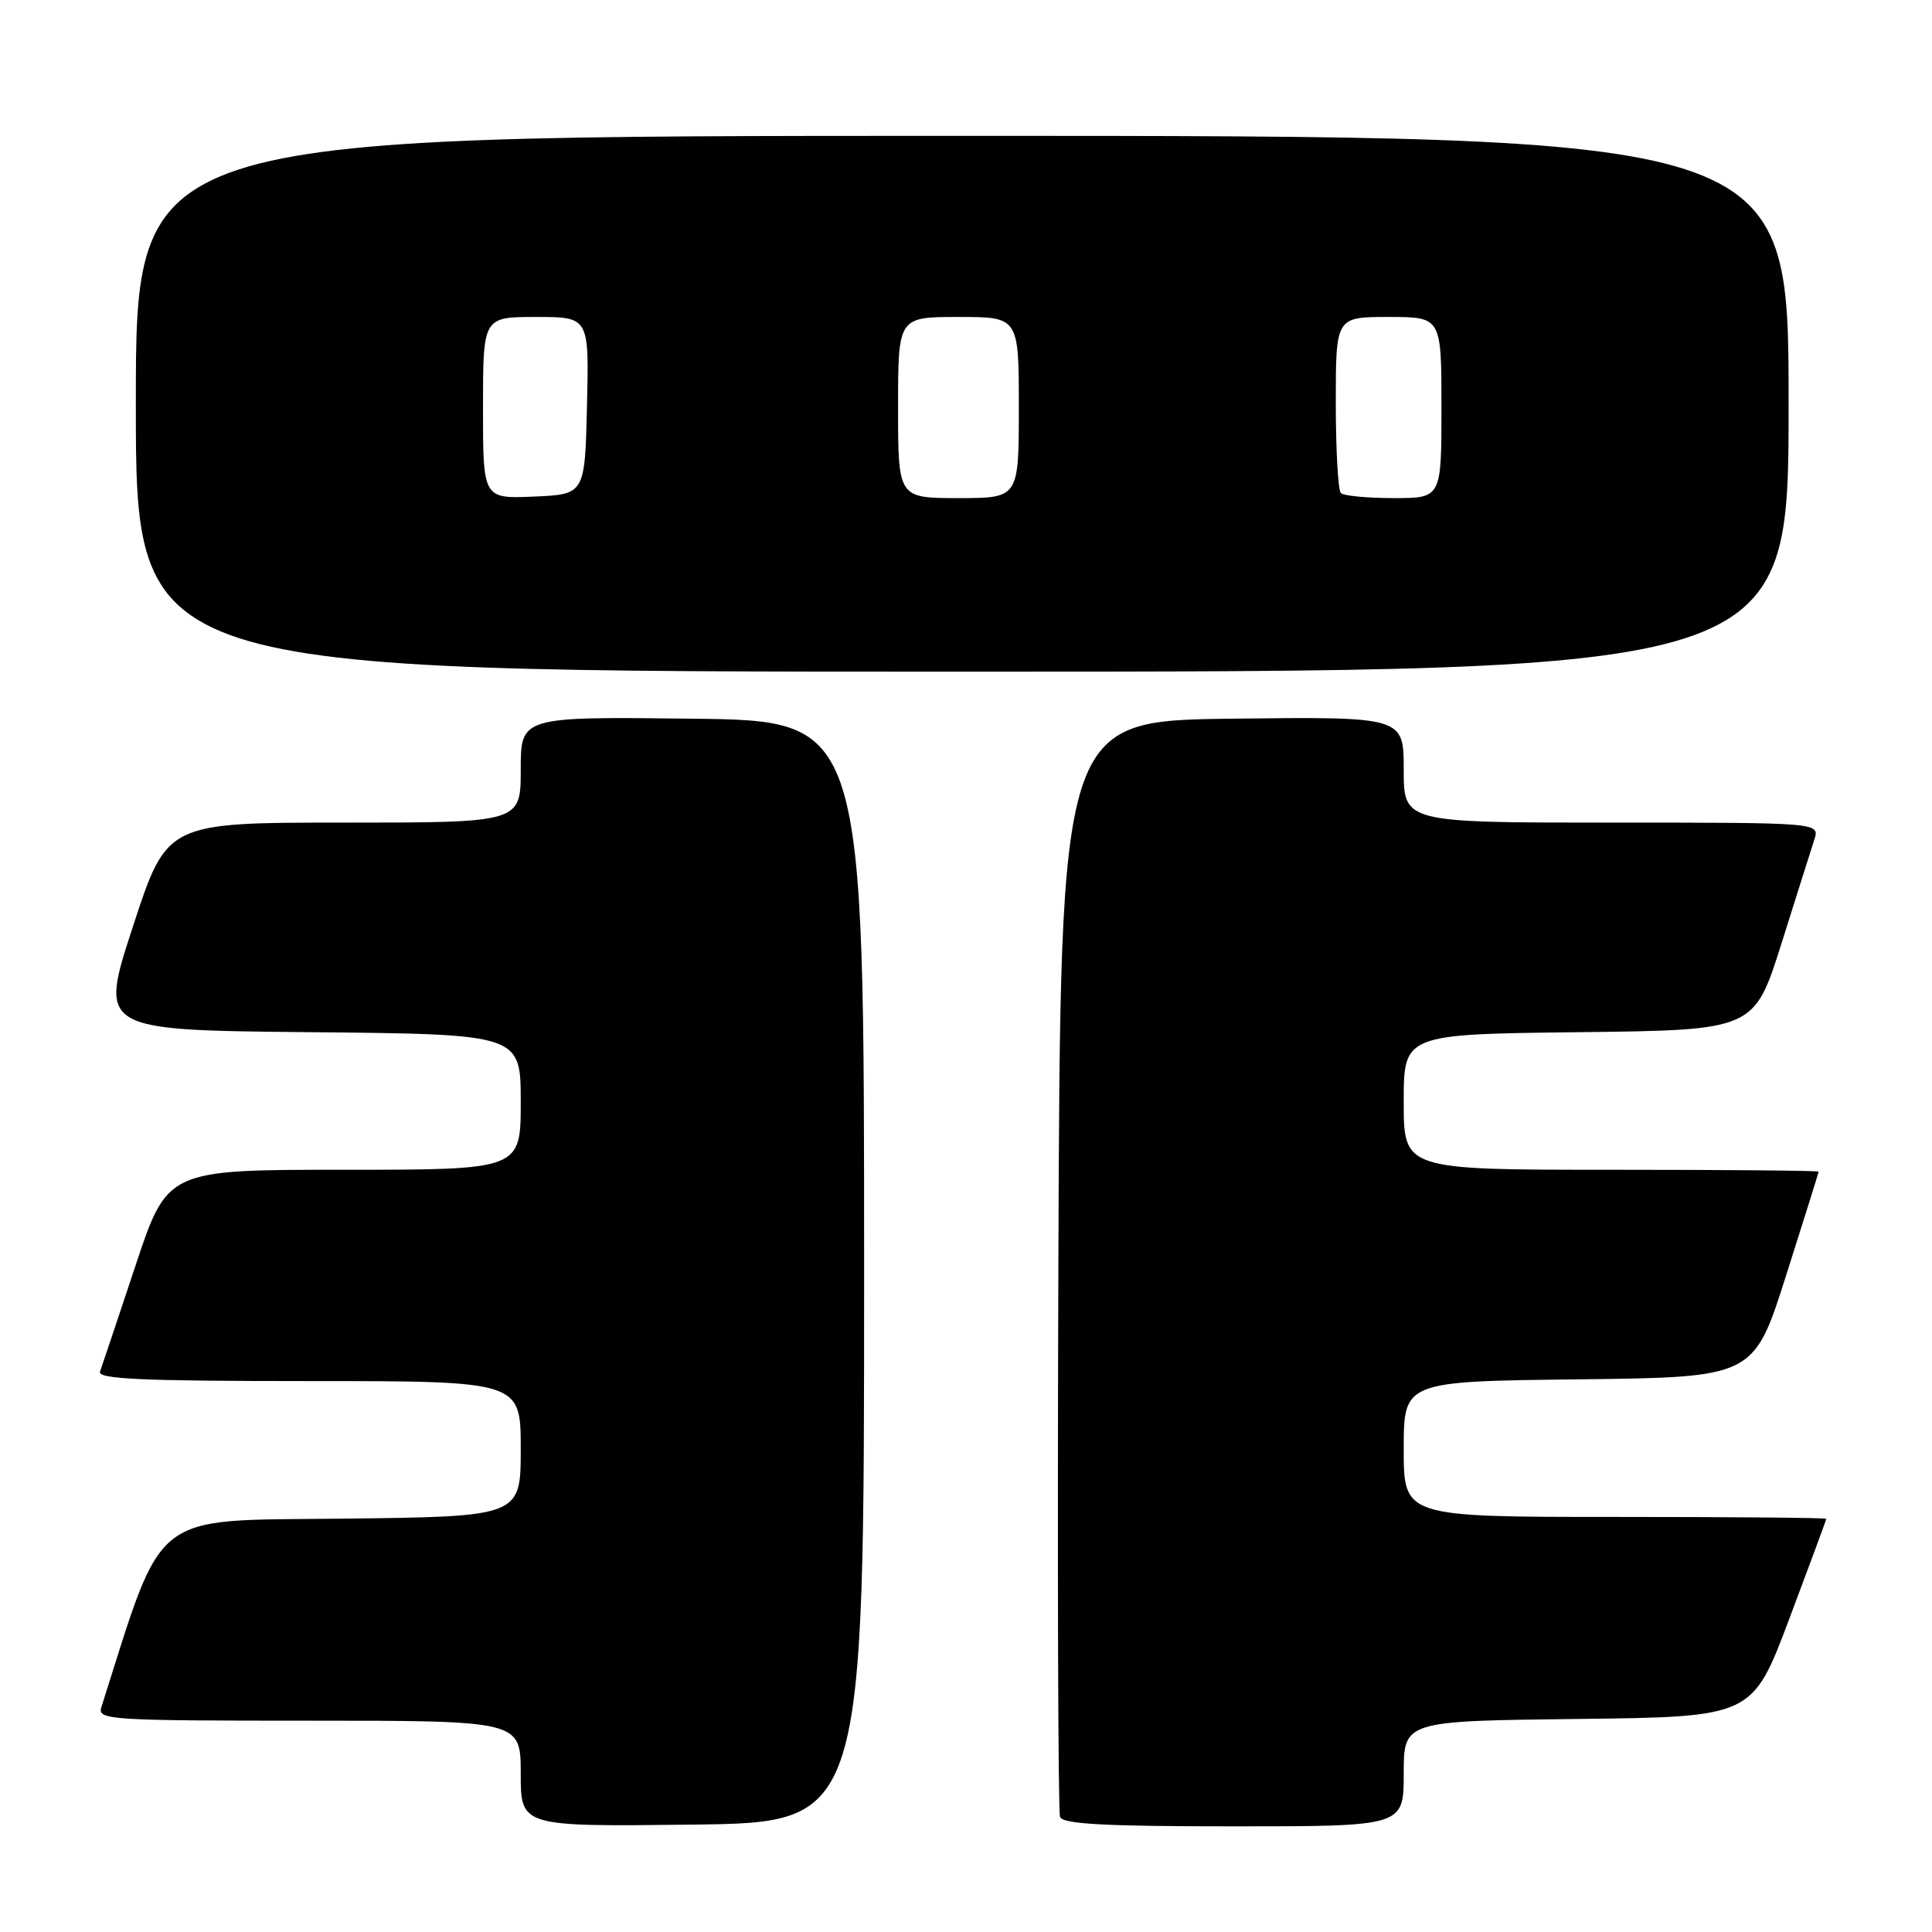 <?xml version="1.0" encoding="UTF-8" standalone="no"?>
<!DOCTYPE svg PUBLIC "-//W3C//DTD SVG 1.1//EN" "http://www.w3.org/Graphics/SVG/1.1/DTD/svg11.dtd" >
<svg xmlns="http://www.w3.org/2000/svg" xmlns:xlink="http://www.w3.org/1999/xlink" version="1.1" viewBox="0 0 256 256">
 <g >
 <path fill="currentColor"
d=" M 114.50 168.50 C 114.50 95.50 114.50 95.50 91.75 95.23 C 69.00 94.96 69.00 94.96 69.00 101.98 C 69.00 109.00 69.00 109.00 45.56 109.00 C 22.11 109.00 22.11 109.00 17.62 122.75 C 13.12 136.50 13.12 136.50 41.06 136.77 C 69.00 137.03 69.00 137.03 69.00 146.02 C 69.00 155.00 69.00 155.00 45.58 155.00 C 22.17 155.00 22.17 155.00 17.94 167.75 C 15.61 174.76 13.50 181.06 13.25 181.75 C 12.88 182.73 18.83 183.00 40.89 183.00 C 69.00 183.00 69.00 183.00 69.00 191.98 C 69.00 200.96 69.00 200.96 45.34 201.23 C 19.67 201.52 21.81 199.85 13.42 226.25 C 12.90 227.89 14.66 228.00 40.93 228.00 C 69.00 228.00 69.00 228.00 69.00 235.02 C 69.00 242.04 69.00 242.04 91.75 241.77 C 114.50 241.50 114.50 241.50 114.50 168.50 Z  M 186.00 235.02 C 186.00 228.04 186.00 228.04 209.10 227.77 C 232.20 227.50 232.20 227.50 237.09 214.50 C 239.78 207.35 241.99 201.39 241.99 201.25 C 242.00 201.11 229.40 201.00 214.00 201.00 C 186.00 201.00 186.00 201.00 186.00 192.02 C 186.00 183.04 186.00 183.04 209.19 182.77 C 232.38 182.50 232.38 182.50 236.67 169.00 C 239.03 161.57 240.97 155.39 240.98 155.25 C 240.99 155.11 228.62 155.00 213.50 155.00 C 186.00 155.00 186.00 155.00 186.00 146.02 C 186.00 137.04 186.00 137.04 209.21 136.77 C 232.43 136.50 232.43 136.50 236.06 125.00 C 238.05 118.67 240.01 112.49 240.41 111.25 C 241.13 109.00 241.13 109.00 213.57 109.00 C 186.00 109.00 186.00 109.00 186.00 101.98 C 186.00 94.96 186.00 94.96 163.25 95.23 C 140.50 95.50 140.50 95.50 140.24 167.50 C 140.10 207.10 140.20 240.06 140.46 240.75 C 140.82 241.70 146.36 242.00 163.47 242.00 C 186.00 242.00 186.00 242.00 186.00 235.02 Z  M 237.00 53.50 C 237.00 18.00 237.00 18.00 127.50 18.00 C 18.00 18.00 18.00 18.00 18.00 53.50 C 18.00 89.00 18.00 89.00 127.50 89.00 C 237.00 89.00 237.00 89.00 237.00 53.50 Z  M 64.00 54.05 C 64.00 42.00 64.00 42.00 71.03 42.00 C 78.06 42.00 78.06 42.00 77.78 53.75 C 77.50 65.50 77.50 65.50 70.75 65.80 C 64.00 66.09 64.00 66.09 64.00 54.05 Z  M 119.00 54.00 C 119.00 42.00 119.00 42.00 127.00 42.00 C 135.00 42.00 135.00 42.00 135.00 54.00 C 135.00 66.00 135.00 66.00 127.00 66.00 C 119.00 66.00 119.00 66.00 119.00 54.00 Z  M 177.67 65.33 C 177.30 64.97 177.00 59.57 177.00 53.33 C 177.00 42.00 177.00 42.00 184.00 42.00 C 191.00 42.00 191.00 42.00 191.00 54.00 C 191.00 66.00 191.00 66.00 184.67 66.00 C 181.18 66.00 178.03 65.70 177.67 65.33 Z "/>
</g>
</svg>